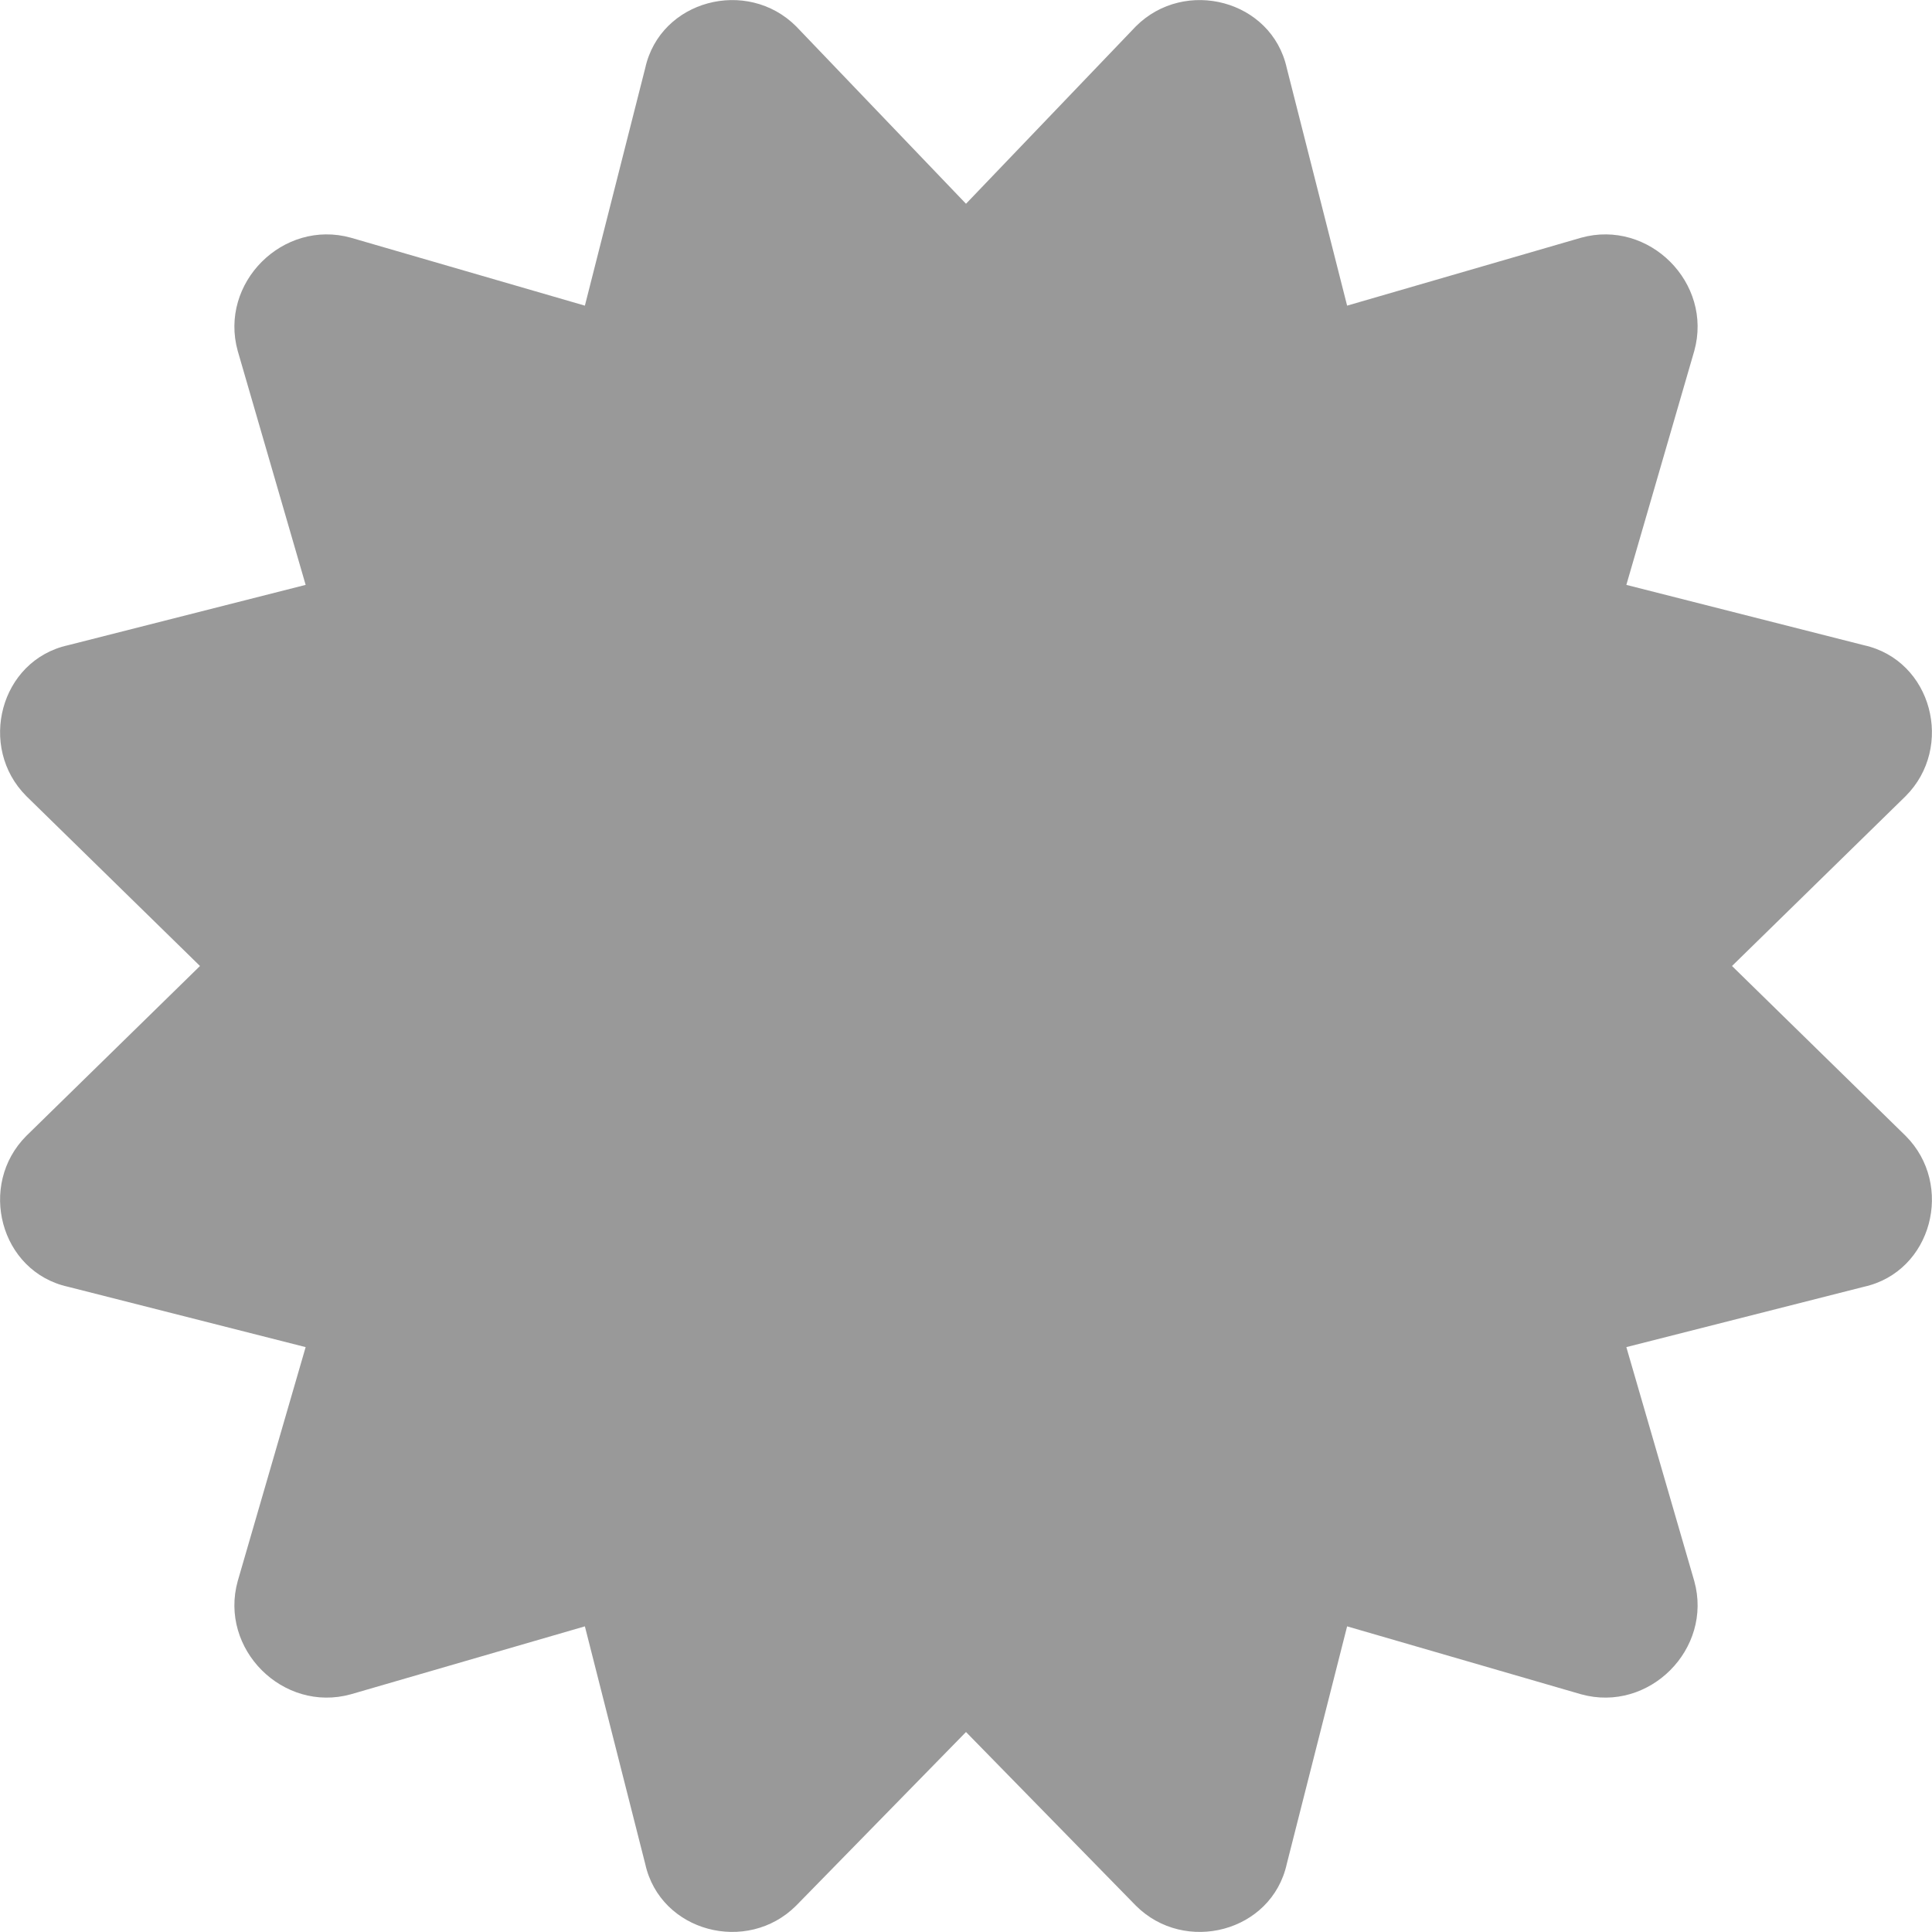 <svg xmlns="http://www.w3.org/2000/svg" viewBox="0 0 512 512"><!-- Font Awesome Pro 6.0.0-alpha1 by @fontawesome - https://fontawesome.com License - https://fontawesome.com/license (Commercial License) --><defs><style>.fa-secondary{opacity:.4}</style></defs><path d="M505 301C518 314 512 337 494 341L431 357L449 419C454 437 437 454 419 449L357 431L341 494C337 512 314 518 301 505L256 459L211 505C198 518 175 512 171 494L155 431L93 449C75 454 58 437 63 419L81 357L18 341C0 337 -6 314 7 301L53 256L7 211C-6 198 0 175 18 171L81 155L63 93C58 75 75 58 93 63L155 81L171 18C175 0 198 -6 211 7L256 54L301 7C314 -6 337 0 341 18L357 81L419 63C437 58 454 75 449 93L431 155L494 171C512 175 518 198 505 211L459 256L505 301Z" class="fa-secondary"/></svg>